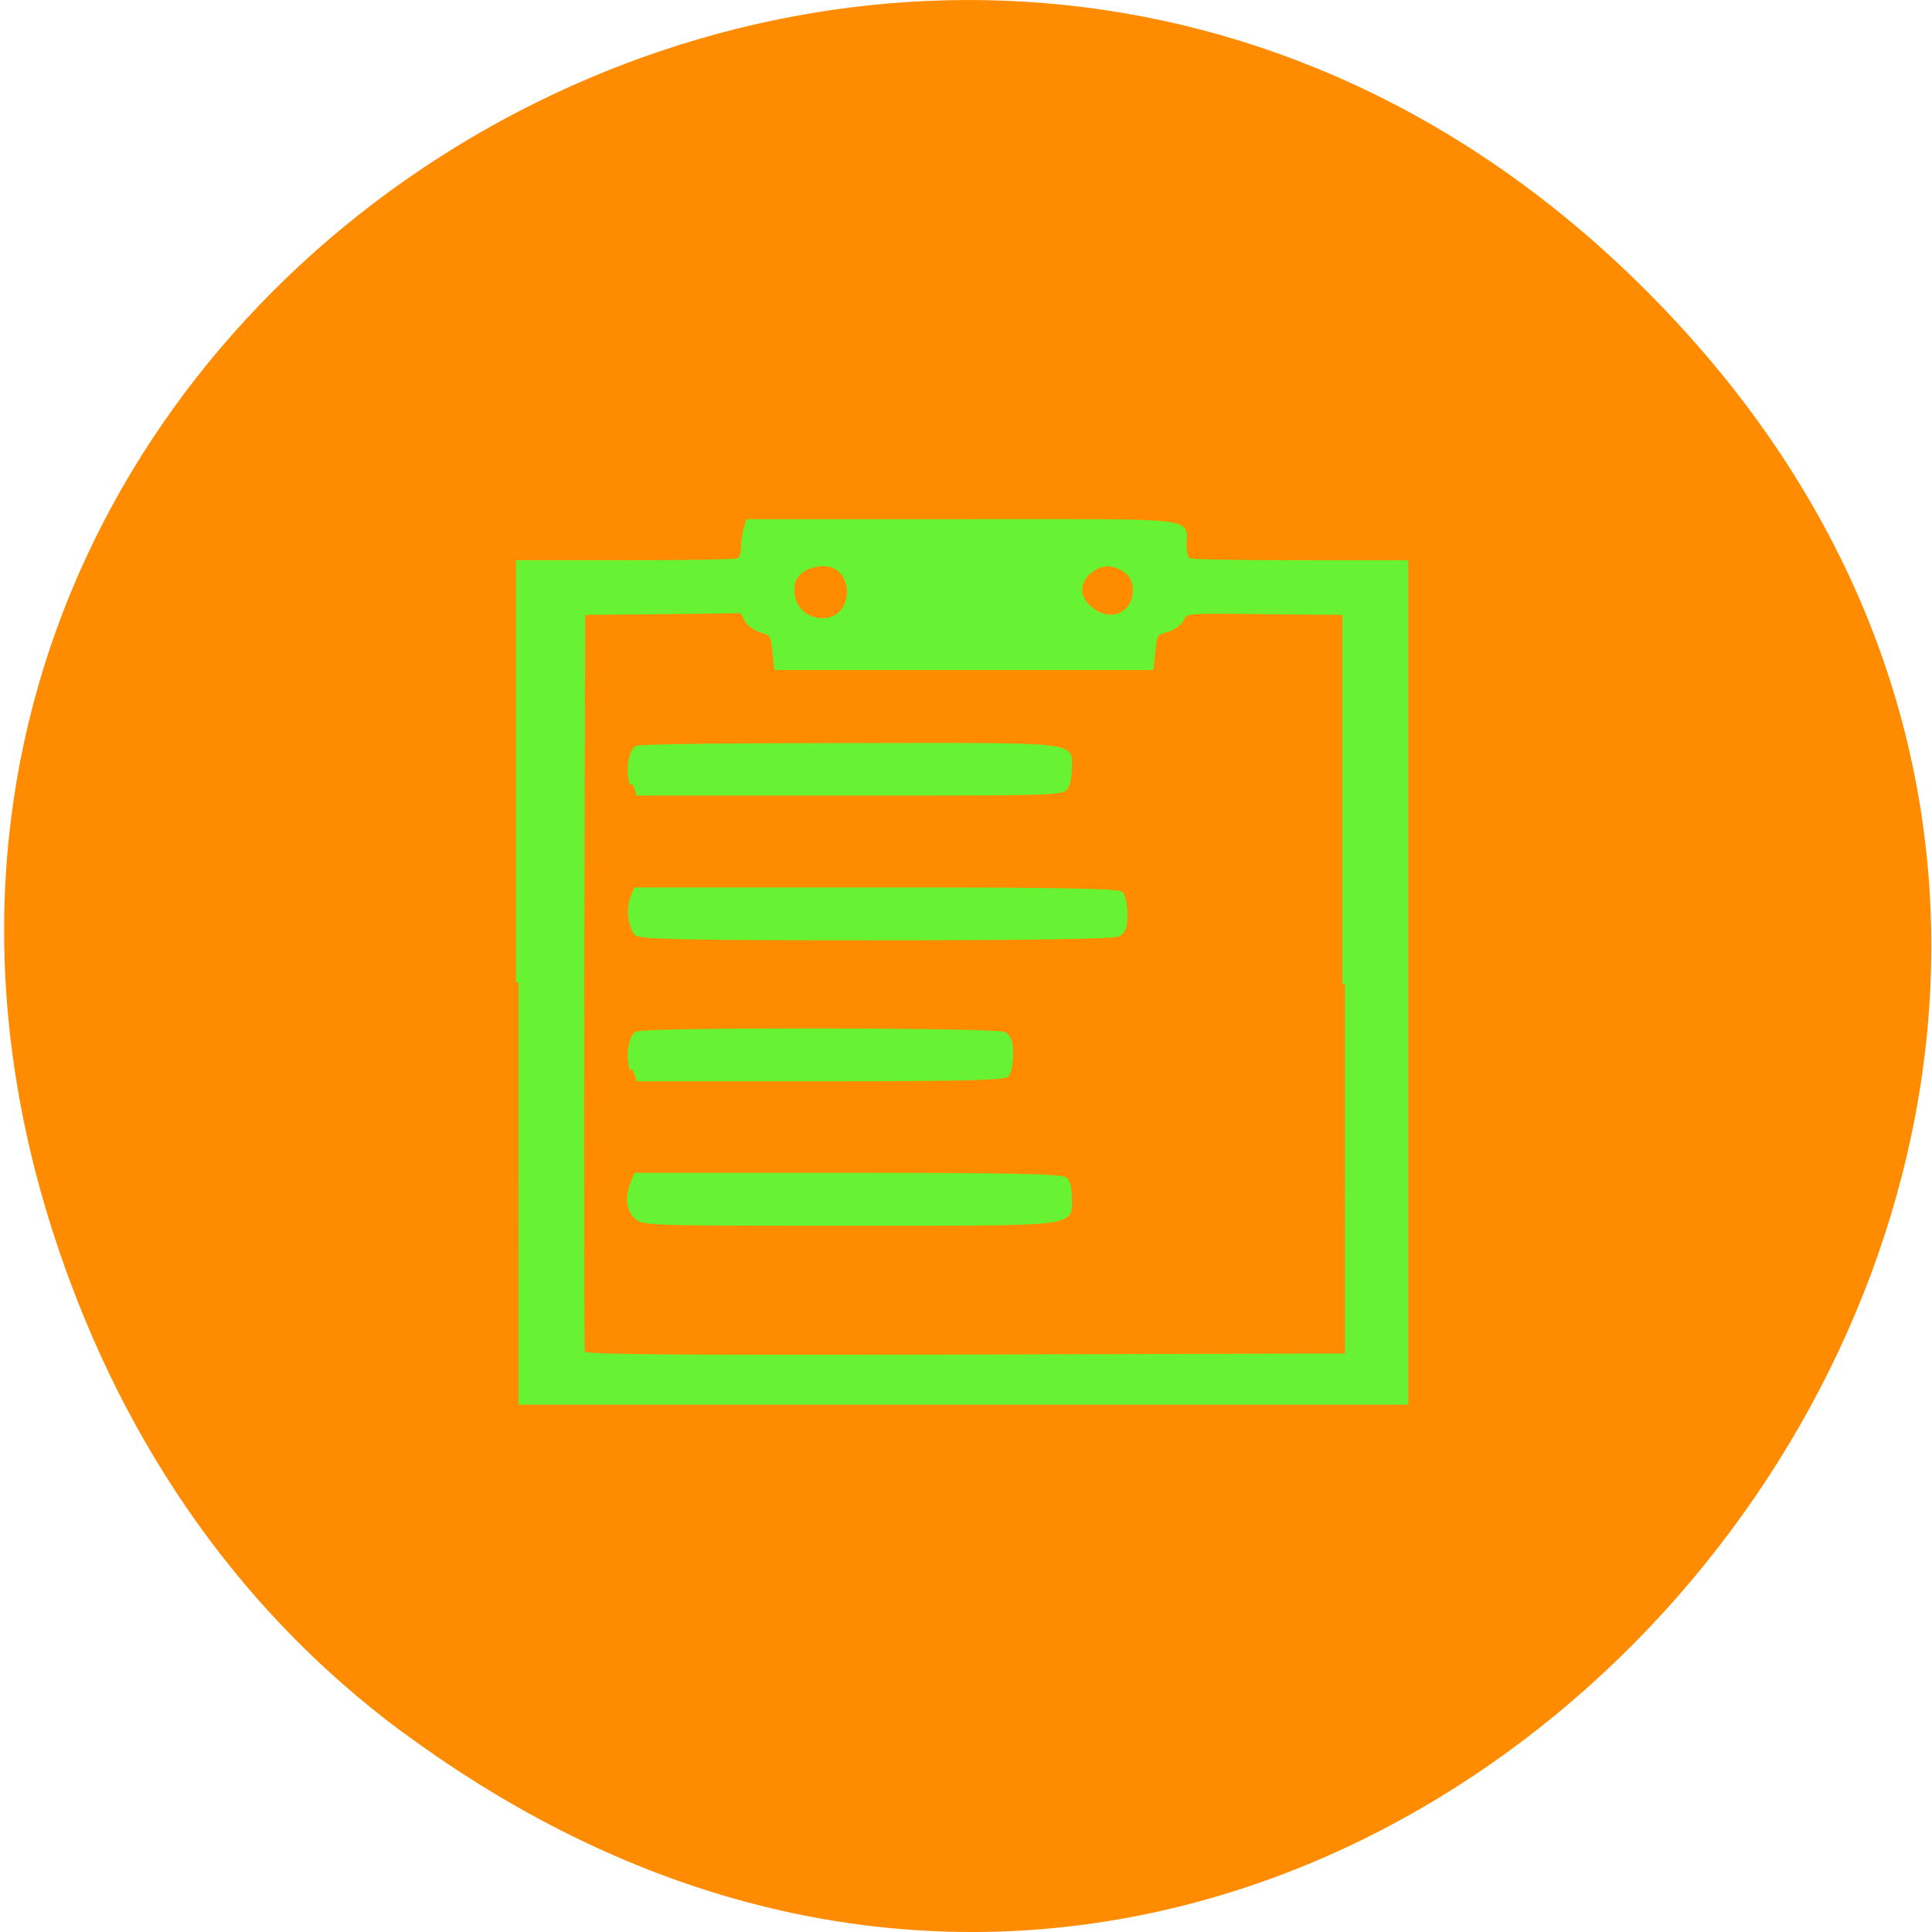 <svg xmlns="http://www.w3.org/2000/svg" viewBox="0 0 22 22"><path d="m 4.598 19.734 c 10.734 7.91 23.09 -6.699 14.535 -16.02 c -8.06 -8.777 -22.02 -0.637 -18.539 10.289 c 0.727 2.277 2.035 4.277 4 5.73" fill="#ff8c00"/><path d="m 78.25 183.06 v -90.21 h 21.02 c 11.59 0 21.496 -0.147 22.1 -0.441 c 0.674 -0.221 1.078 -1.323 1.078 -2.72 c 0 -1.323 0.202 -3.088 0.472 -4.04 l 0.404 -1.617 h 42.32 c 47.17 0 43.26 -0.515 43.26 5.146 c 0 1.911 0.337 2.941 1.078 3.235 c 0.539 0.294 10.377 0.441 21.765 0.441 h 20.687 v 180.42 h -174.19 m 162.26 -89.84 v -79.84 l -15.633 -0.147 c -15.566 -0.221 -15.701 -0.221 -16.375 1.397 c -0.337 0.882 -1.55 1.911 -2.695 2.353 c -2.695 0.882 -2.628 0.735 -3.03 4.779 l -0.337 3.455 h -73.52 l -0.337 -3.676 c -0.337 -3.382 -0.472 -3.676 -2.628 -4.338 c -1.28 -0.441 -2.561 -1.47 -2.965 -2.5 l -0.741 -1.691 l -15.701 0.221 l -15.701 0.147 l -0.202 79.11 c -0.067 43.523 0 79.55 0.135 80.06 c 0.27 0.735 15.633 0.882 75.07 0.735 l 74.66 -0.221 m -139.15 -29.922 c -1.482 -1.617 -1.685 -4.04 -0.674 -6.984 l 0.674 -1.911 h 41.711 c 31.536 0 41.914 0.221 42.52 0.956 c 0.472 0.441 0.809 2.279 0.809 3.97 c 0 5.734 2.291 5.44 -43.33 5.44 c -39.42 0 -40.36 0 -41.711 -1.47 m -0.741 -31.613 c -0.876 -2.426 -0.337 -6.837 0.876 -7.646 c 1.348 -0.956 70.48 -0.809 72.03 0.074 c 1.01 0.662 1.348 1.617 1.348 4.338 c 0 1.911 -0.404 3.897 -0.809 4.411 c -0.674 0.662 -9.771 0.882 -36.792 0.882 h -35.916 m 0.067 -31.32 c -1.146 -1.544 -1.55 -5.146 -0.809 -7.352 l 0.741 -1.985 h 47.17 c 35.782 0 47.37 0.221 47.978 0.882 c 0.404 0.441 0.809 2.426 0.809 4.411 c 0 2.72 -0.337 3.676 -1.348 4.264 c -0.876 0.515 -16.981 0.809 -47.51 0.809 c -37.938 0 -46.36 -0.221 -47.03 -1.029 m -0.809 -32.05 c -0.876 -2.426 -0.337 -6.911 0.876 -7.72 c 0.472 -0.368 19.34 -0.588 41.846 -0.588 c 45.48 -0.074 43.06 -0.294 43.06 4.852 c 0 1.397 -0.27 3.235 -0.674 4.04 c -0.674 1.397 -1.887 1.397 -42.52 1.397 h -41.846 m 40.566 -39.04 c 2.628 -3.455 1.348 -10.807 -4.515 -10.219 c -1.28 0.147 -5.997 1.029 -5.458 6.323 c 0.404 5.734 7.143 7.646 9.973 3.897 m 57.21 -6.323 c -0.674 -2.867 -4.04 -3.823 -4.919 -3.897 c -3.841 -0.221 -8.895 5.514 -3.302 9.999 c 4.582 3.676 9.569 -0.441 8.221 -6.102" transform="matrix(0.058 0 0 0.053 1.366 1.485)" fill="#67f234" stroke="#67f234"/></svg>